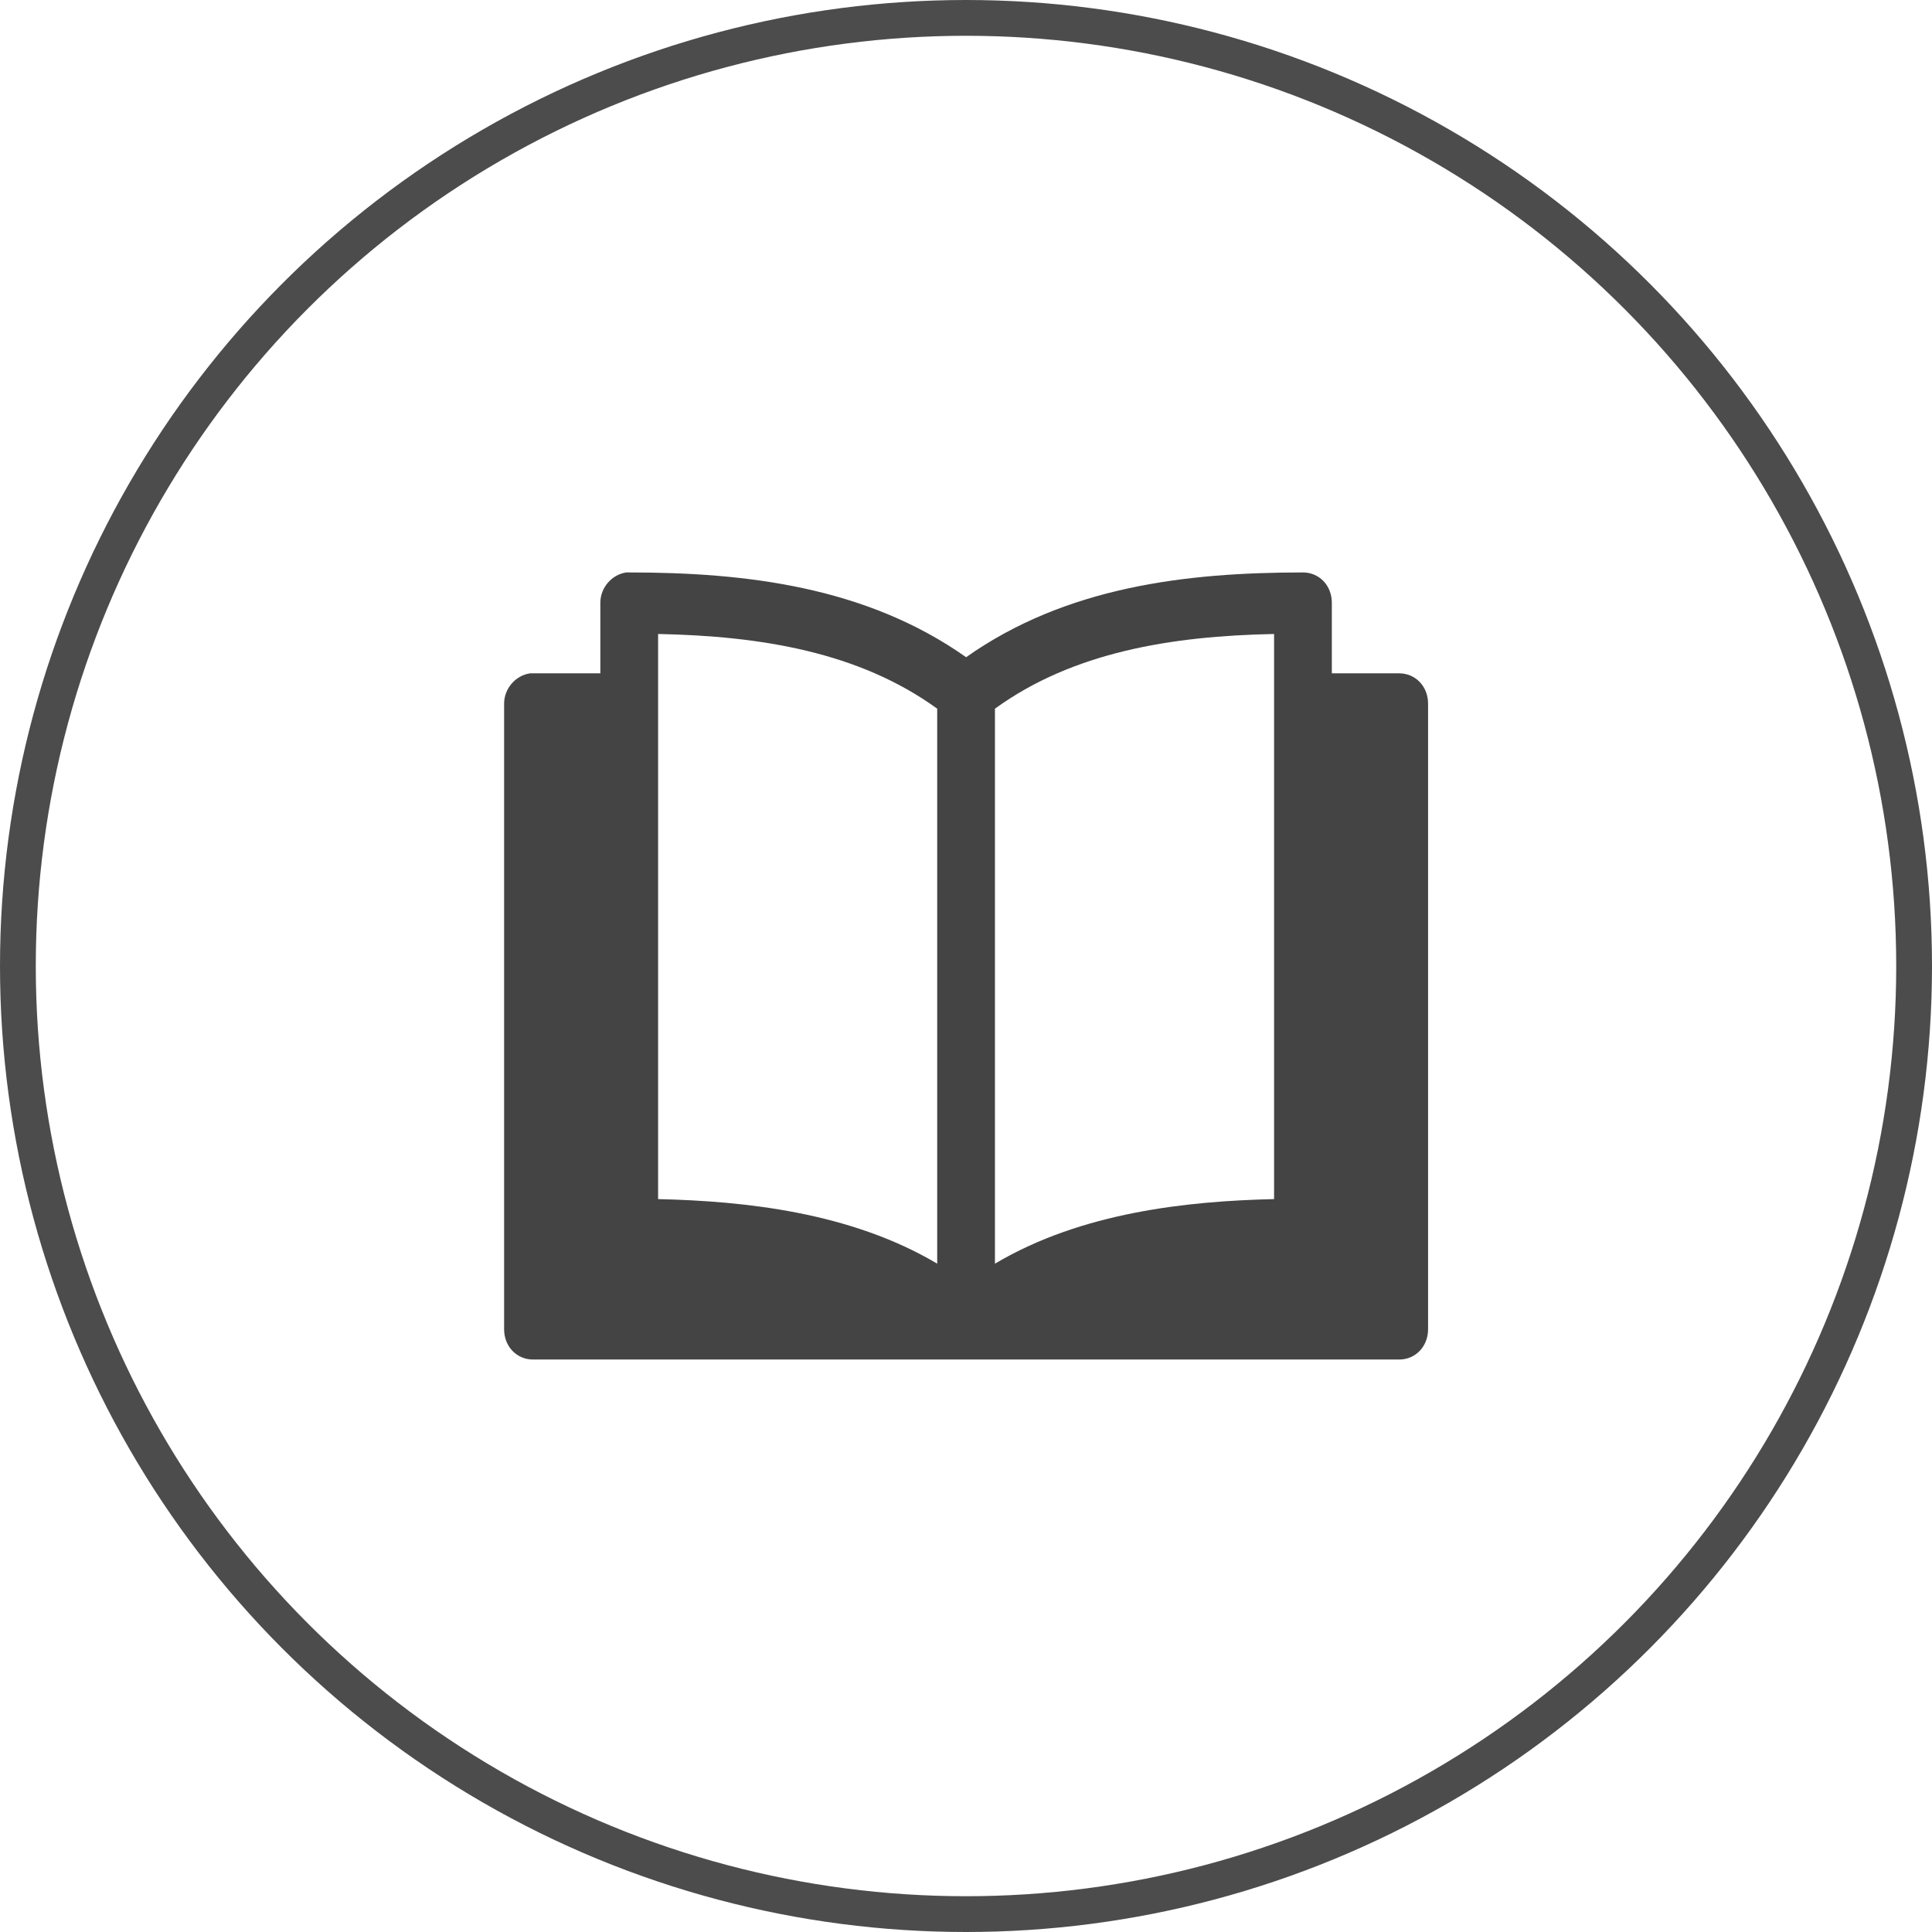 <svg width="54" height="54" viewBox="0 0 54 54" fill="none" xmlns="http://www.w3.org/2000/svg">
<path d="M17.506 16C17.103 16.056 16.78 16.423 16.78 16.846V18.82H14.897C14.87 18.82 14.843 18.82 14.816 18.82C14.413 18.877 14.09 19.244 14.09 19.666V37.153C14.09 37.633 14.44 37.999 14.897 37.999H39.108C39.565 37.999 39.915 37.633 39.915 37.153V19.666C39.915 19.187 39.565 18.82 39.108 18.82H37.225V16.846C37.225 16.367 36.875 16 36.418 16C33.163 16 29.8 16.395 27.003 18.369C24.205 16.395 20.842 16 17.587 16C17.56 16 17.533 16 17.506 16ZM18.394 17.72C21.273 17.777 24.016 18.228 26.195 19.808V35.32C23.774 33.882 20.815 33.571 18.394 33.515V17.72ZM35.611 17.72V33.515C33.19 33.571 30.231 33.882 27.809 35.32V19.808C29.988 18.228 32.732 17.777 35.611 17.72Z" fill="#444444"/>
<circle cx="27" cy="27" r="26.5" stroke="#4C4C4C"/>
</svg>
